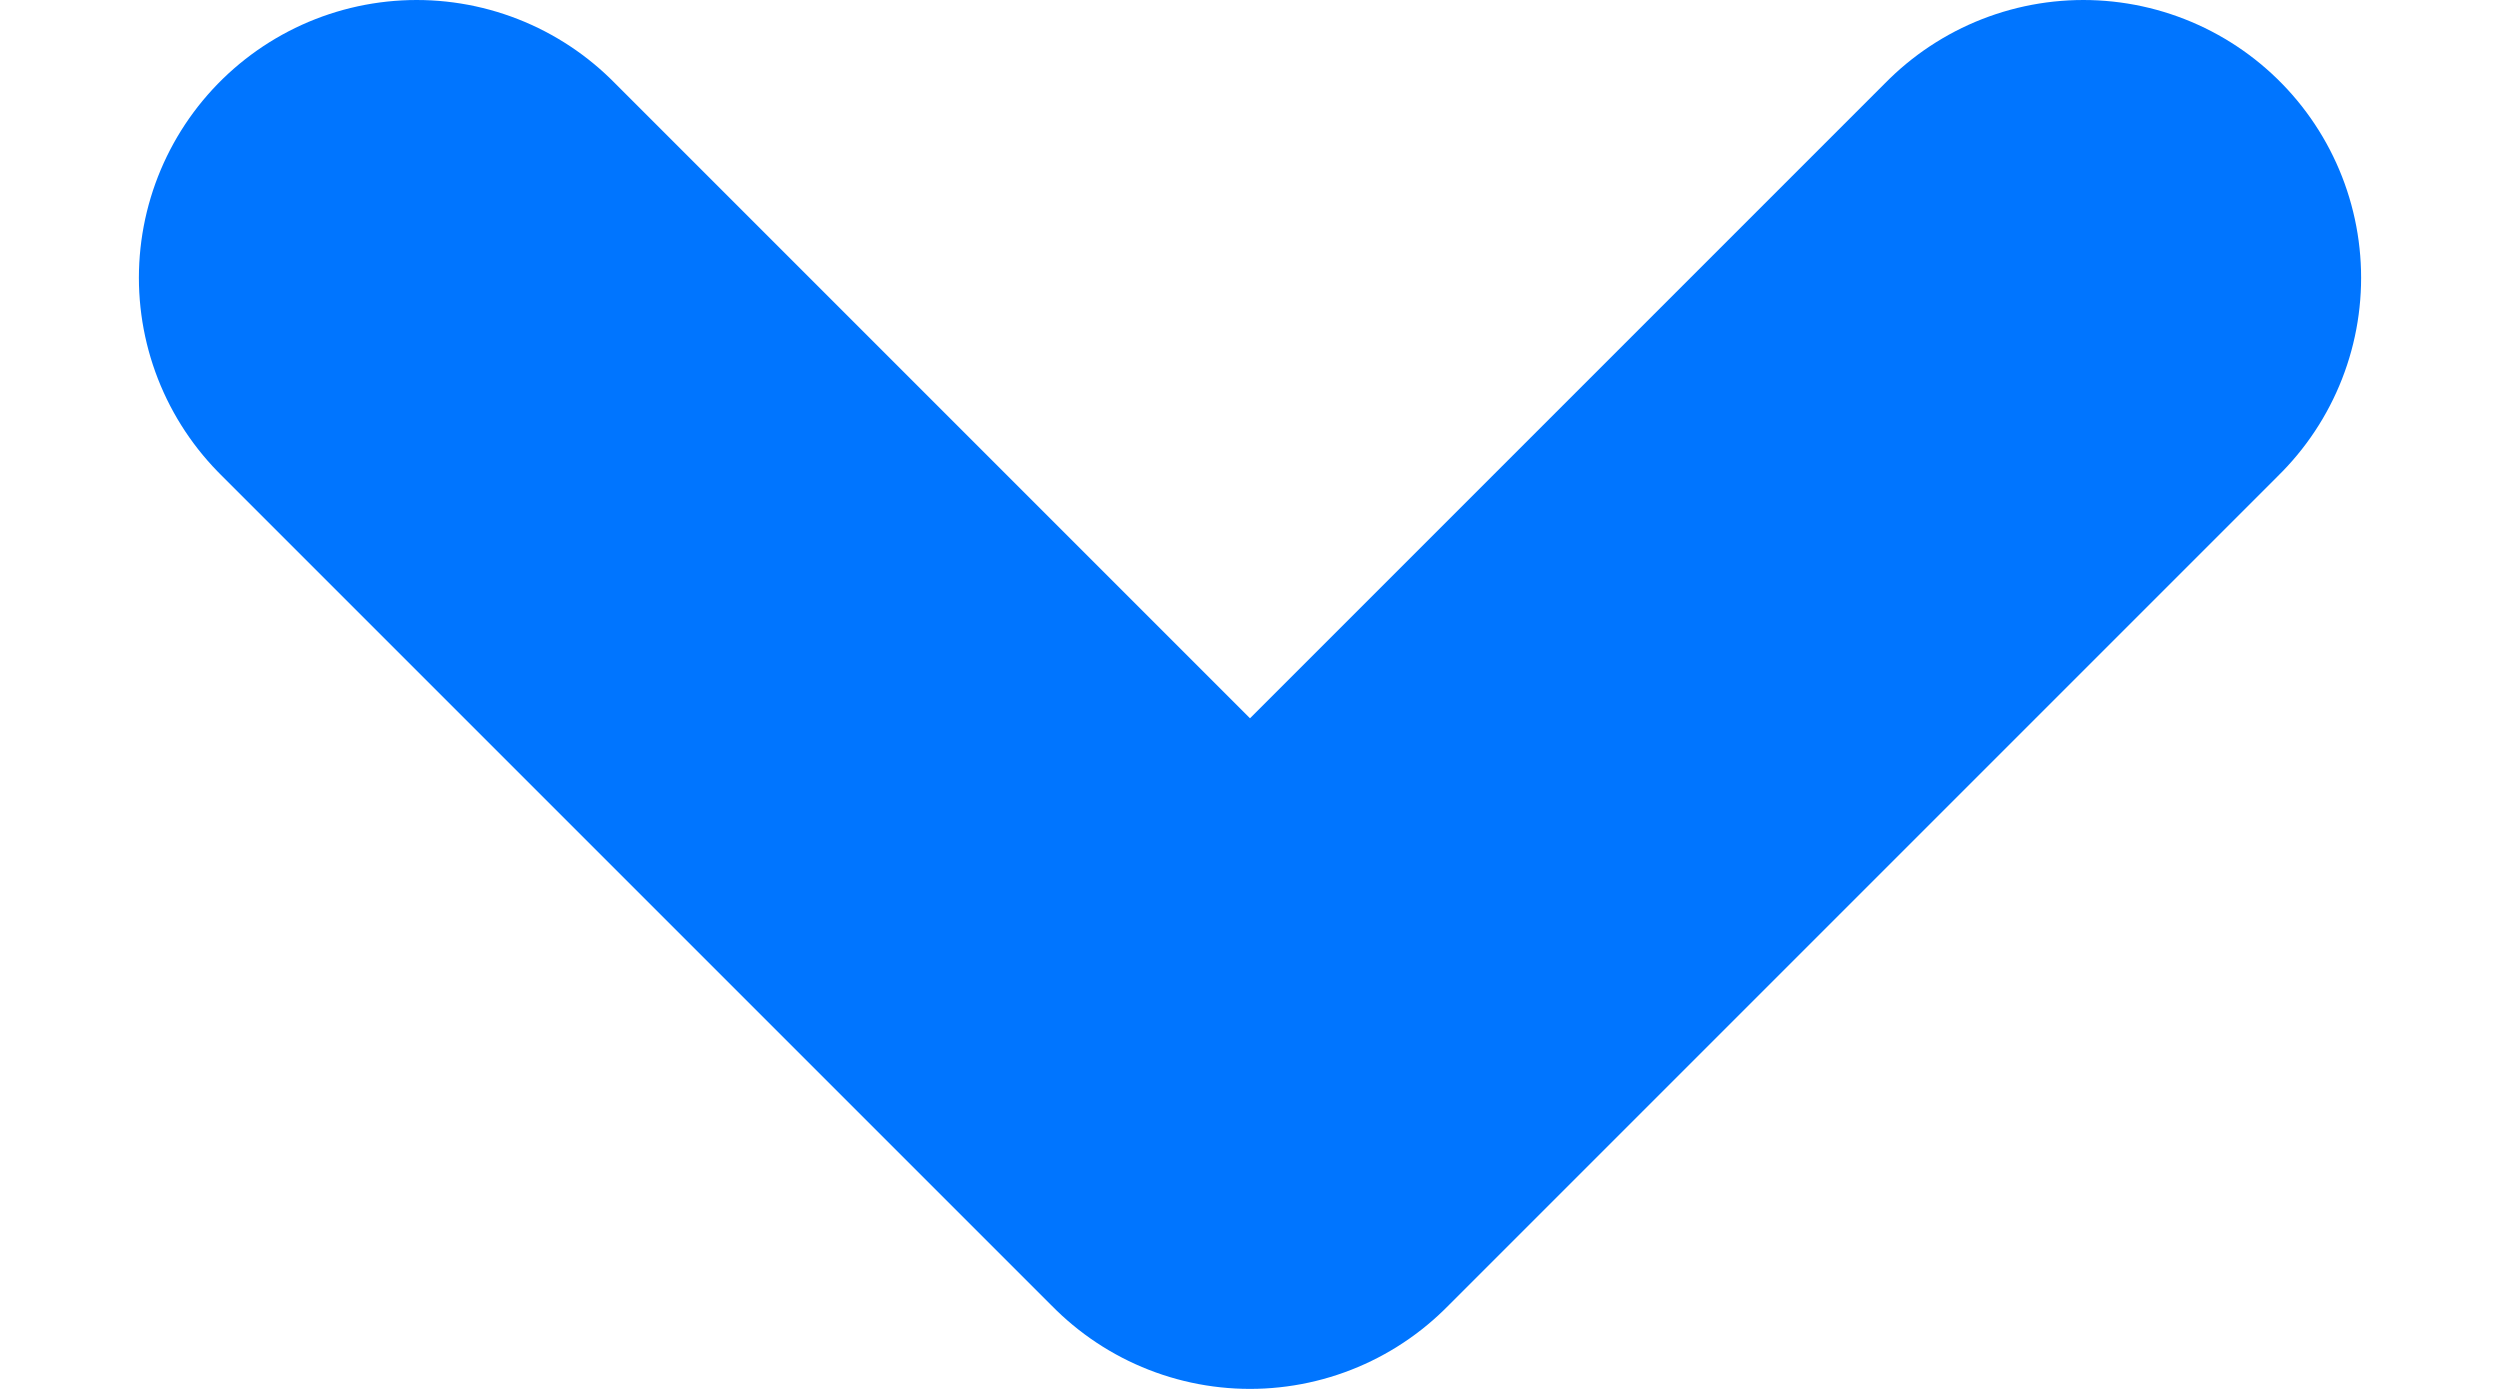 <svg width="9" height="5" viewBox="0 0 9 5" fill="none" xmlns="http://www.w3.org/2000/svg">
    <path d="M1.5 1L4.5 4L7.5 1" stroke="#0075FF" stroke-width="2" stroke-linecap="round" stroke-linejoin="round"/>
</svg>
